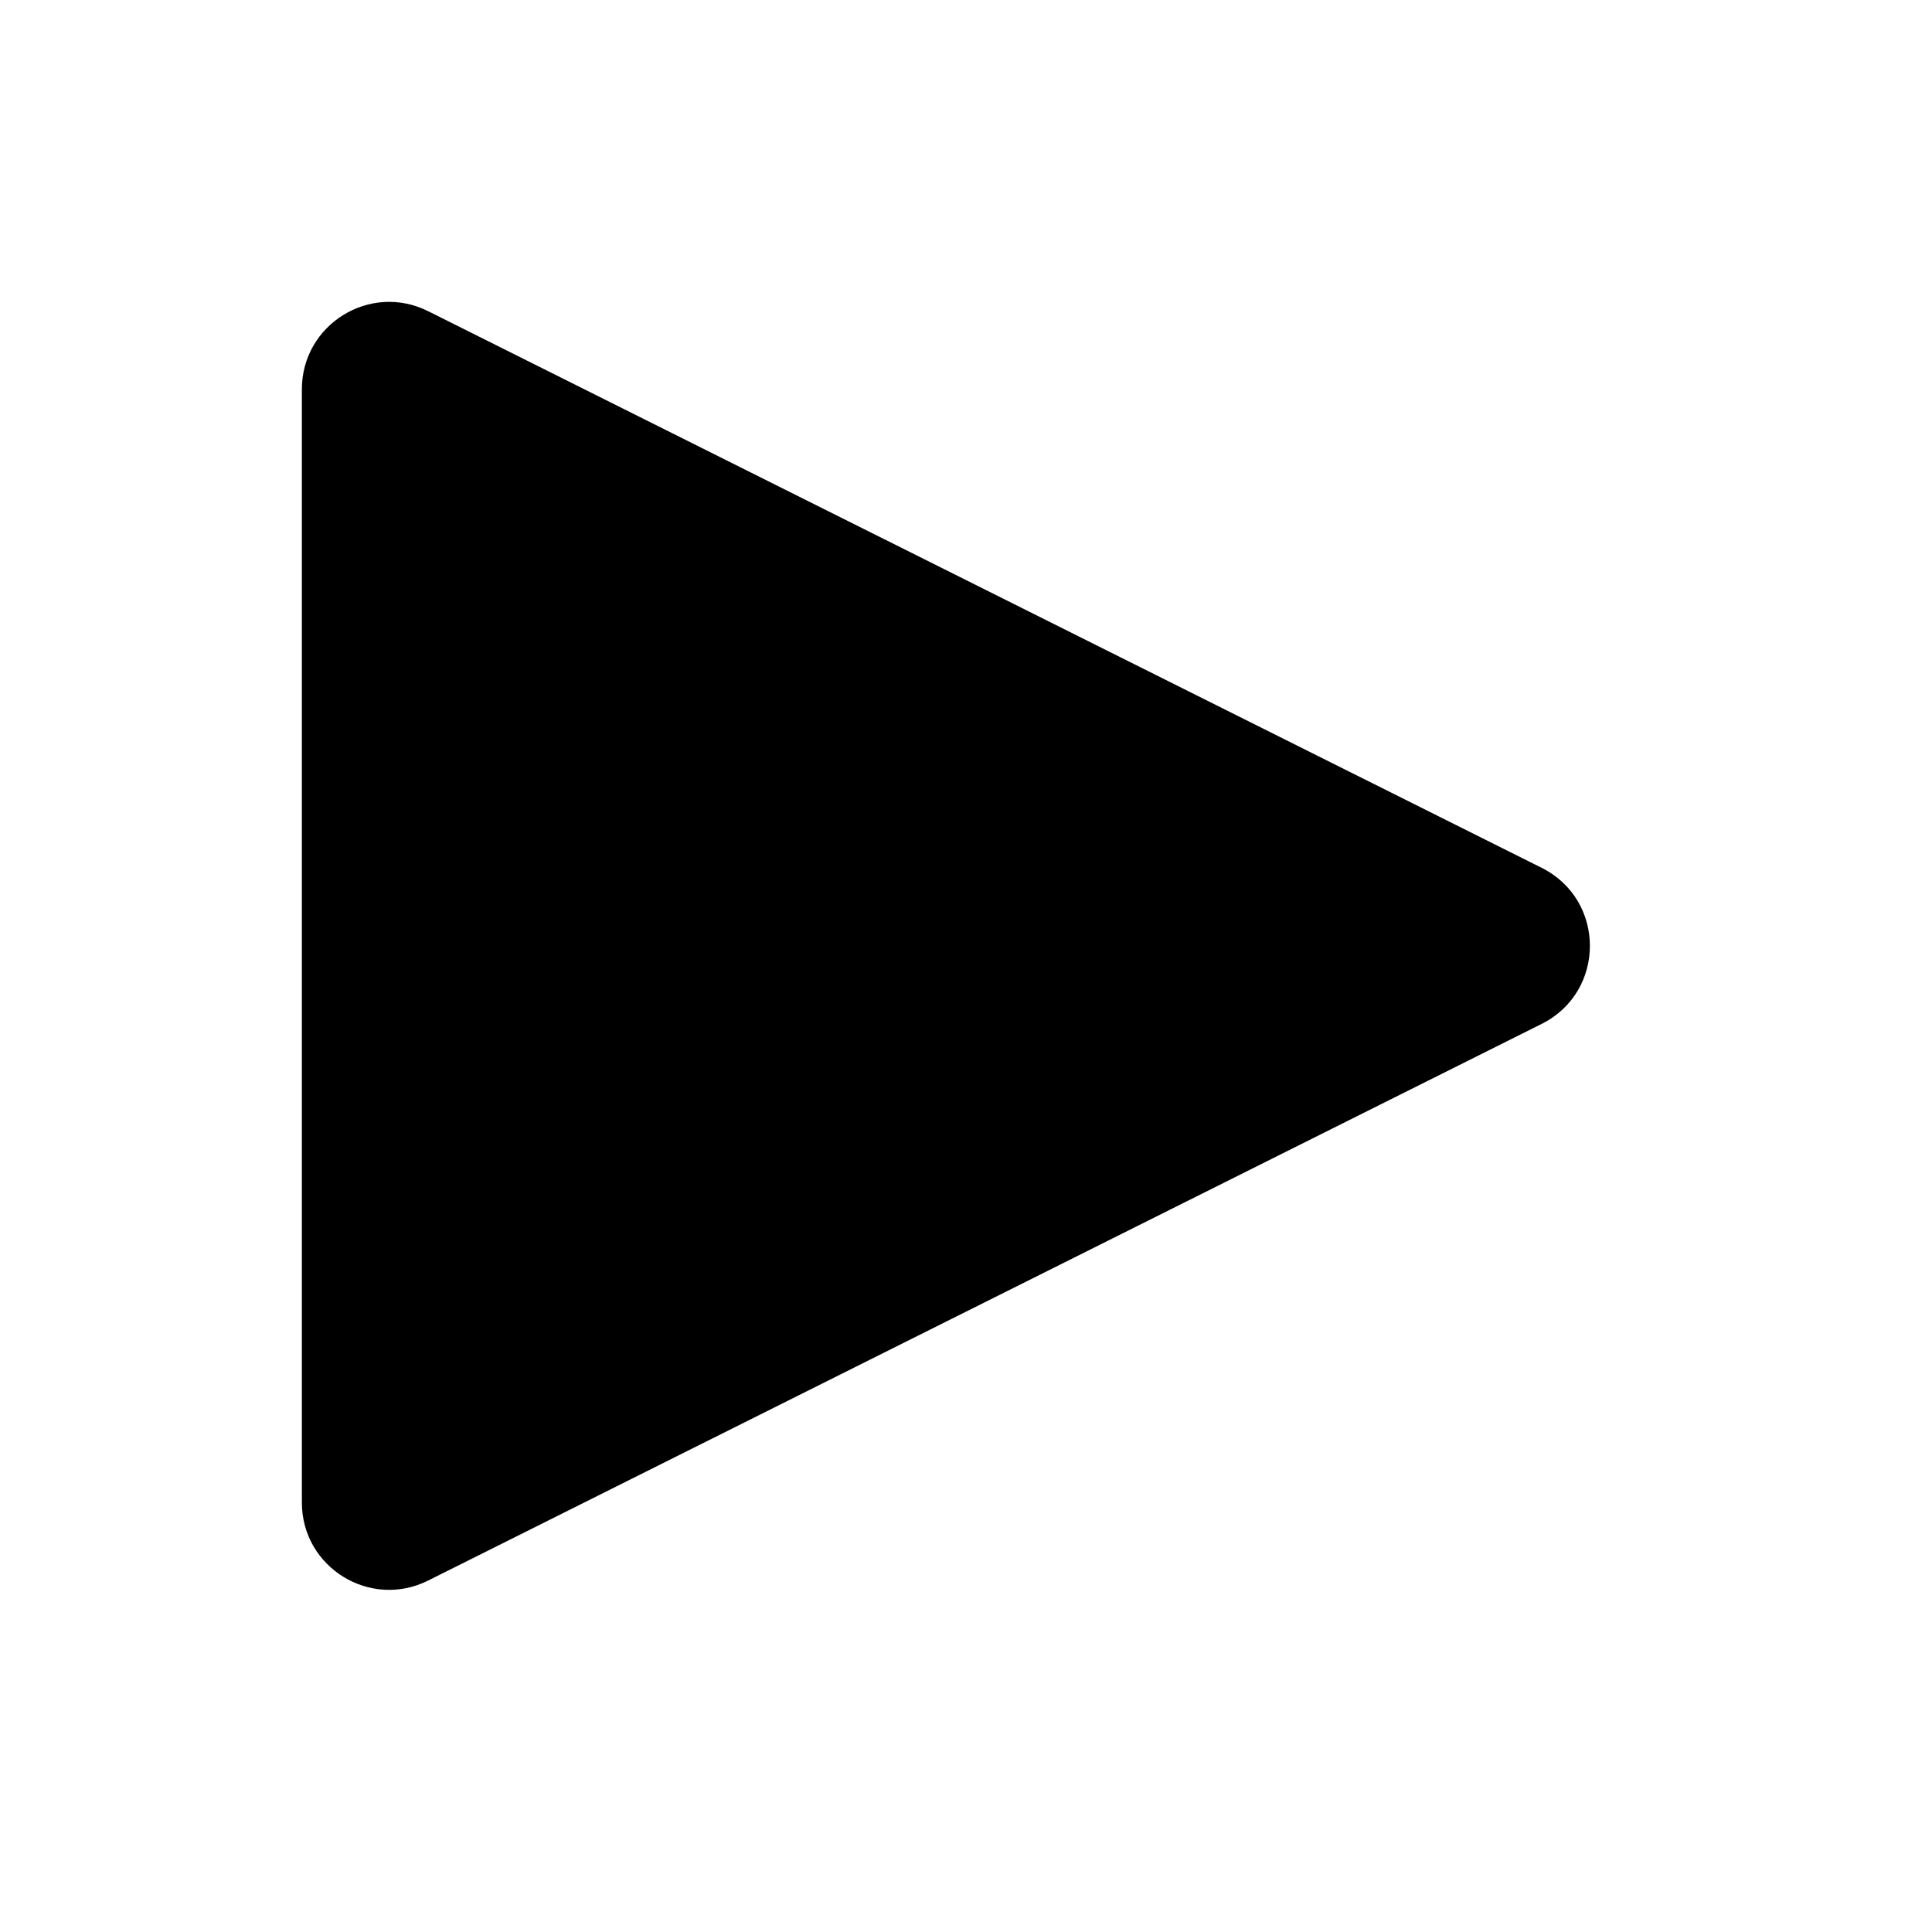 <svg width="32" height="32" viewBox="0 0 32 32" fill="none" xmlns="http://www.w3.org/2000/svg">
<path fill-rule="evenodd" clip-rule="evenodd" d="M25.535 16.959C26.6 16.426 26.6 14.907 25.535 14.374L7.091 5.154C6.13 4.674 5 5.373 5 6.447V24.887C5 25.961 6.13 26.659 7.091 26.179L25.535 16.959Z" fill="black"/>
</svg>
